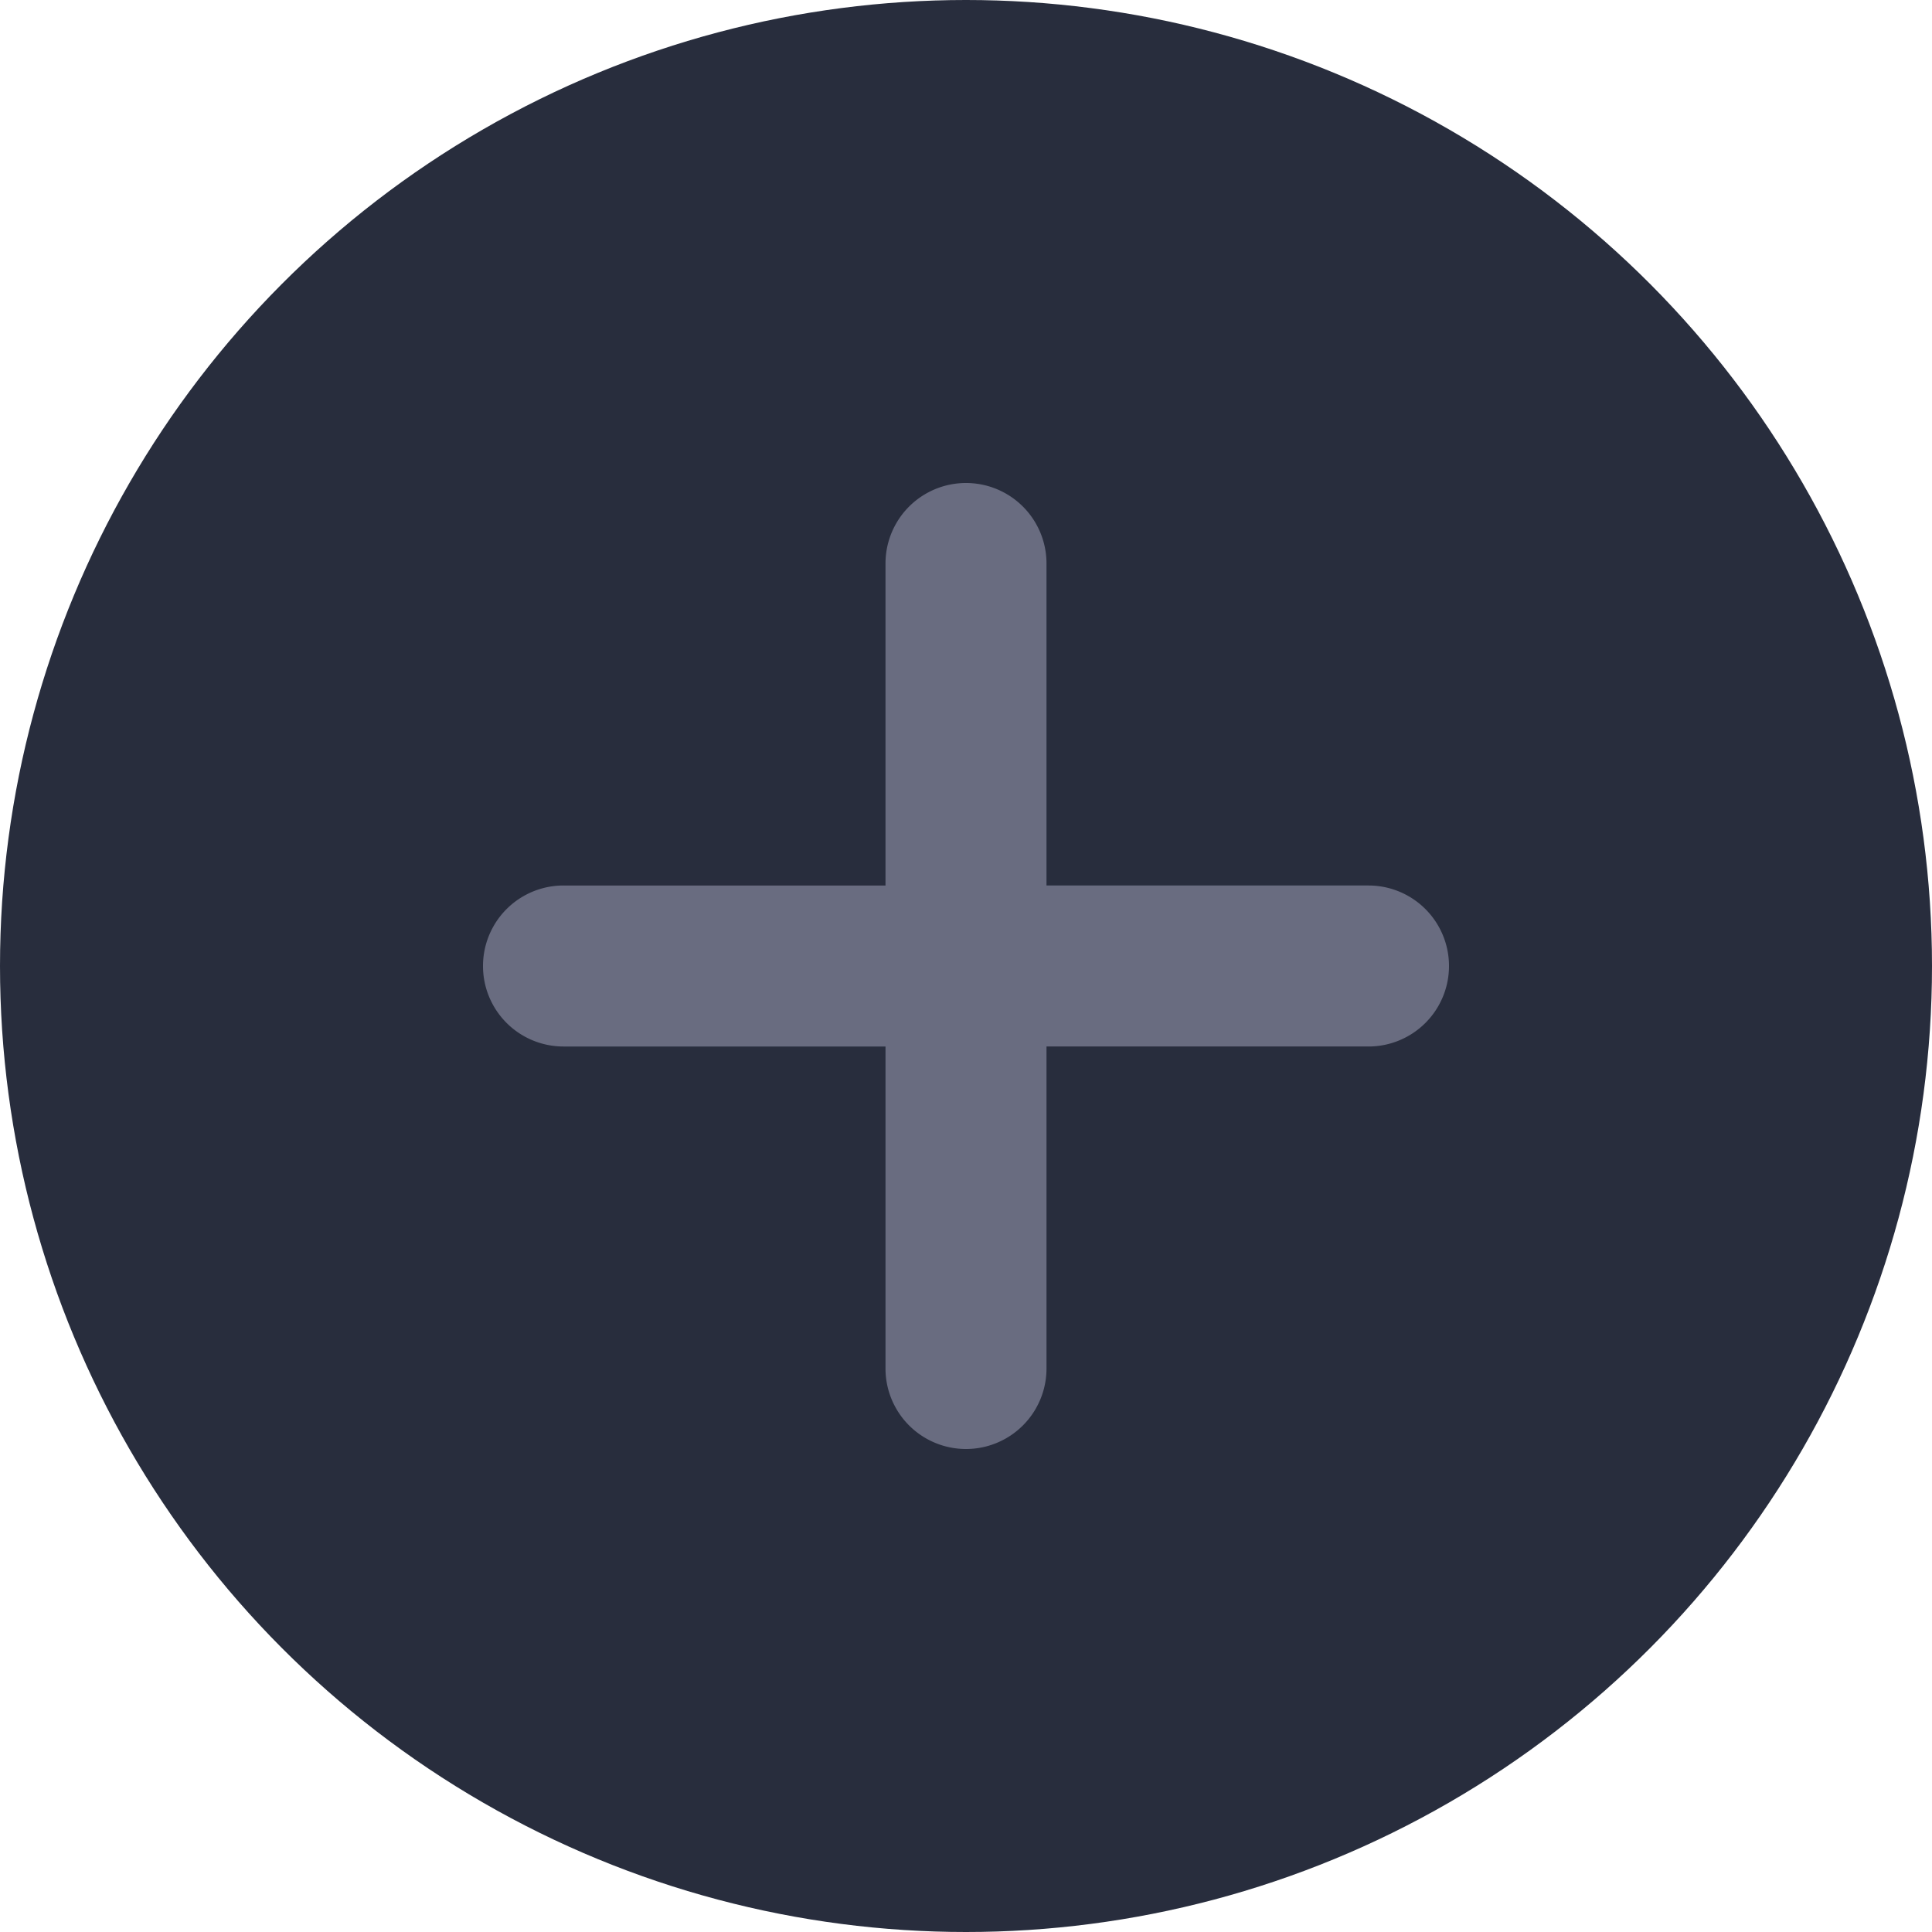 <svg data-name="Component 313 – 1" xmlns="http://www.w3.org/2000/svg" width="24" height="24" viewBox="0 0 24 24">
    <circle data-name="Ellipse 943" cx="12" cy="12" r="12" style="fill:#282d3d"/>
    <path data-name="Path 11946" d="M23 17h-4v-4a1 1 0 1 0-2 0v4h-4a1 1 0 1 0 0 2h4v4a1 1 0 0 0 2 0v-4h4a1 1 0 0 0 0-2z" transform="translate(-6 -6)" style="fill:#696c80"/>
</svg>
